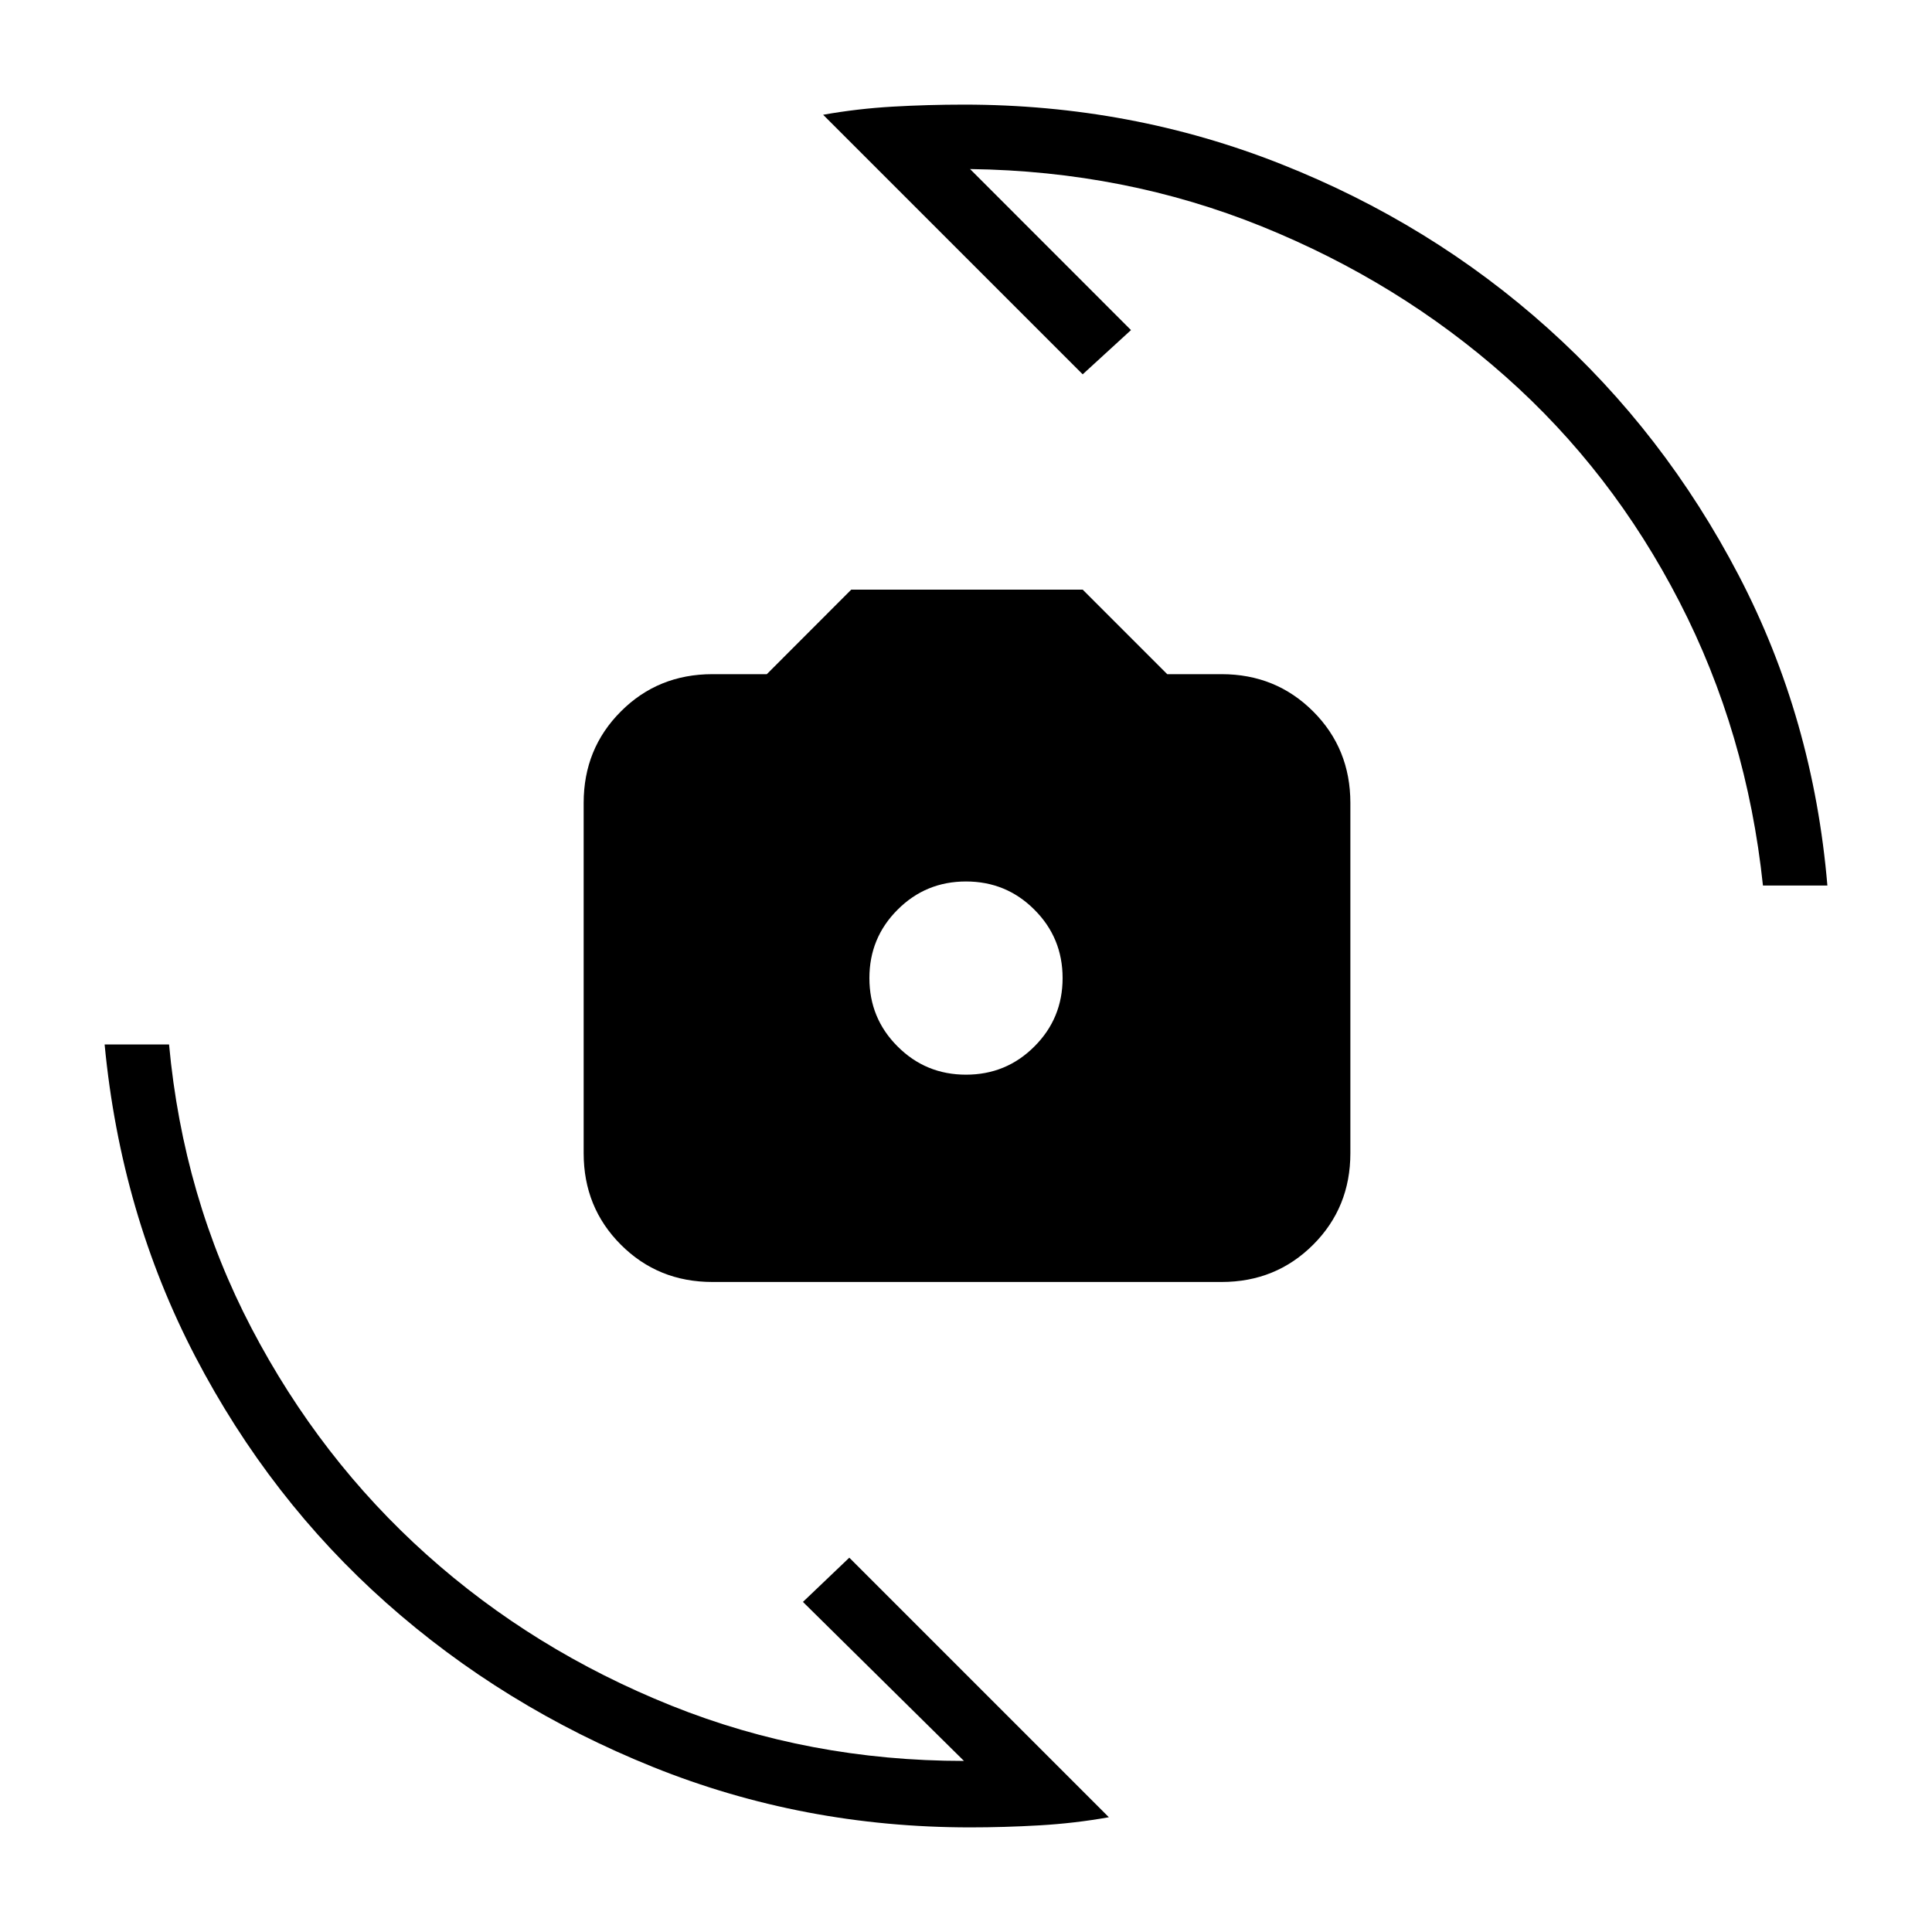 <svg xmlns="http://www.w3.org/2000/svg" height="20" width="20"><path d="M7.375 13.271Q6.812 13.271 6.427 12.885Q6.042 12.5 6.042 11.938V8.312Q6.042 7.75 6.427 7.365Q6.812 6.979 7.375 6.979H7.938L8.812 6.104H11.208L12.083 6.979H12.646Q13.208 6.979 13.594 7.365Q13.979 7.75 13.979 8.312V11.938Q13.979 12.5 13.594 12.885Q13.208 13.271 12.646 13.271ZM10 11.125Q10.417 11.125 10.708 10.833Q11 10.542 11 10.125Q11 9.708 10.708 9.417Q10.417 9.125 10 9.125Q9.583 9.125 9.292 9.417Q9 9.708 9 10.125Q9 10.542 9.292 10.833Q9.583 11.125 10 11.125ZM8.521 1.188Q8.875 1.125 9.24 1.104Q9.604 1.083 9.979 1.083Q11.708 1.083 13.26 1.698Q14.812 2.312 16.021 3.396Q17.229 4.479 18 5.958Q18.771 7.438 18.917 9.167H18.25Q18.083 7.583 17.385 6.229Q16.688 4.875 15.583 3.896Q14.479 2.917 13.062 2.344Q11.646 1.771 10.042 1.75L11.708 3.417L11.208 3.875ZM11.479 18.812Q11.125 18.875 10.76 18.896Q10.396 18.917 10.042 18.917Q8.312 18.917 6.76 18.292Q5.208 17.667 4 16.594Q2.792 15.521 2.021 14.042Q1.25 12.562 1.083 10.812H1.75Q1.896 12.396 2.604 13.75Q3.312 15.104 4.417 16.094Q5.521 17.083 6.948 17.656Q8.375 18.229 9.979 18.229L8.312 16.583L8.792 16.125Z"/></svg>